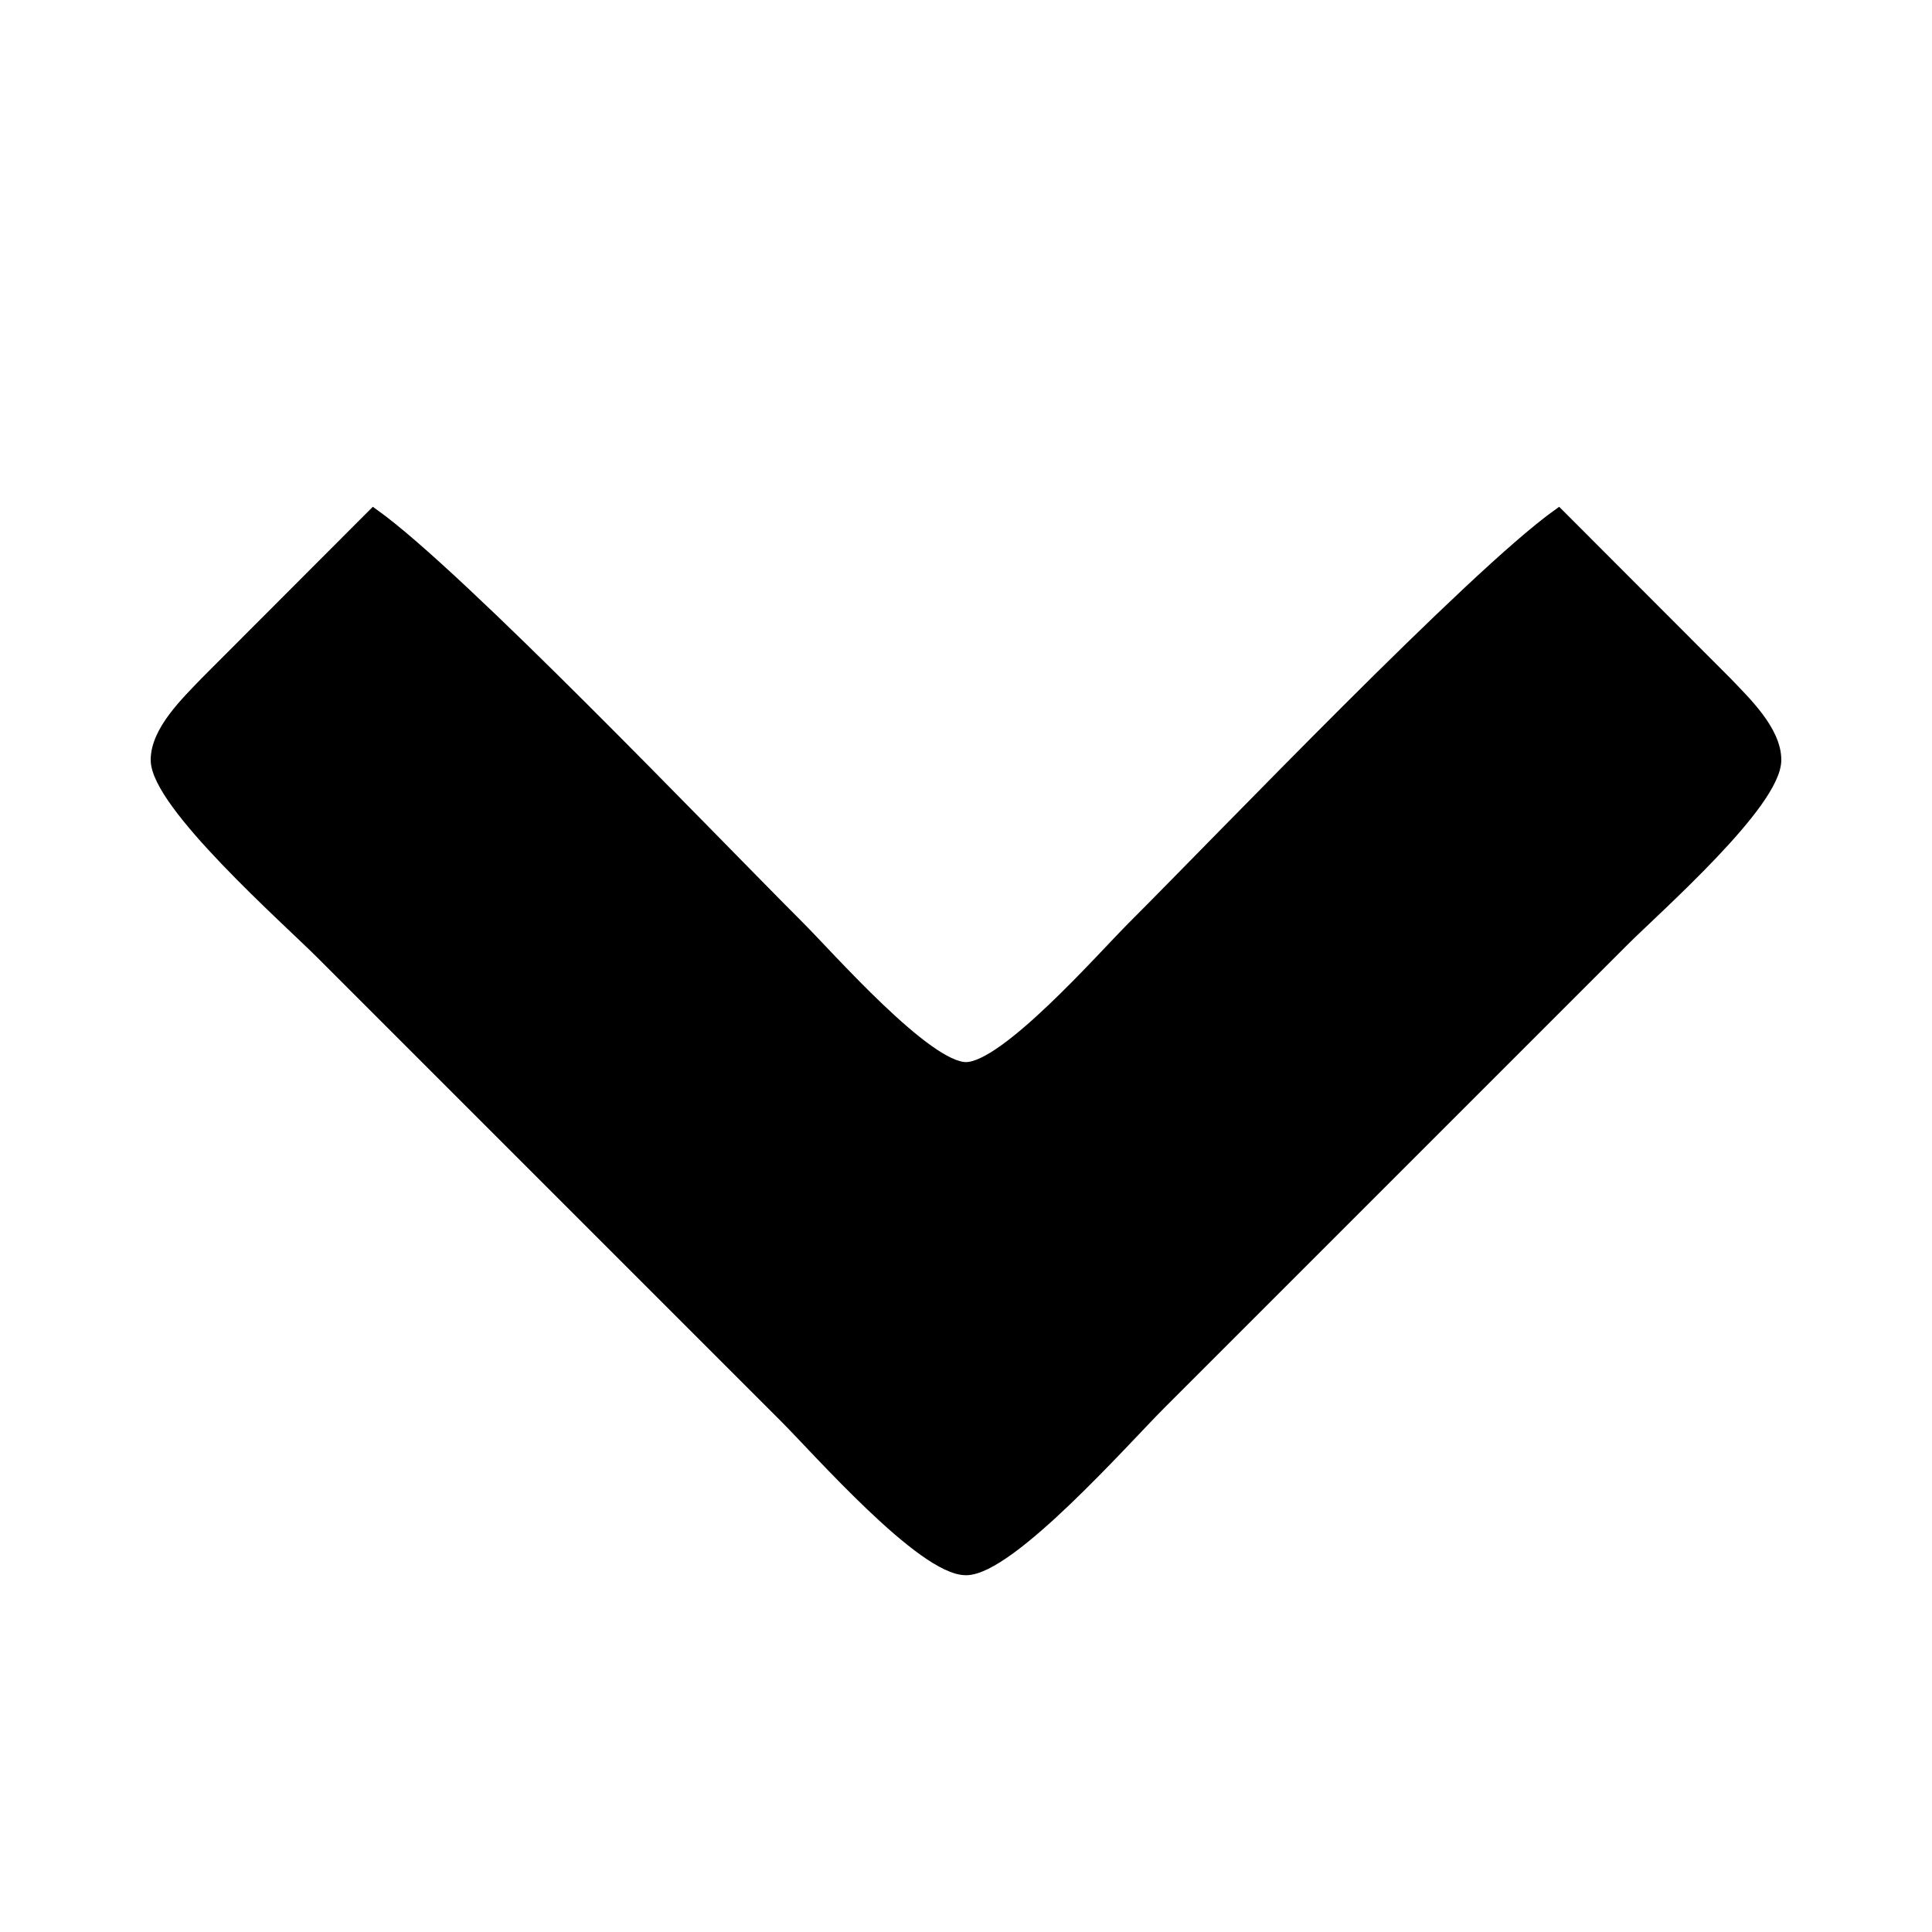<?xml version="1.0" encoding="UTF-8" standalone="no"?>
<!DOCTYPE svg PUBLIC "-//W3C//DTD SVG 20010904//EN"
              "http://www.w3.org/TR/2001/REC-SVG-20010904/DTD/svg10.dtd">

<svg xmlns="http://www.w3.org/2000/svg"
     width="52.91mm" height="52.91mm"
     viewBox="0 0 150 150">
  <path id="Selection"
        fill="black" stroke="black" stroke-width="1"
        d="M 29.00,40.00
           C 35.65,44.76 54.92,64.92 62.00,72.00
             64.39,74.39 71.90,82.96 75.00,82.96
             78.10,82.96 85.61,74.39 88.00,72.00
             95.08,64.92 114.35,44.76 121.00,40.00
             121.00,40.00 133.98,53.00 133.98,53.00
             135.42,54.51 137.80,56.76 137.80,59.00
             137.80,62.33 128.57,70.43 126.00,73.00
             126.00,73.00 90.00,109.00 90.00,109.00
             87.32,111.68 78.38,121.80 75.00,121.80
             71.67,121.80 63.57,112.57 61.00,110.00
             61.00,110.00 25.00,74.00 25.00,74.00
             22.32,71.32 12.20,62.38 12.20,59.00
             12.20,56.76 14.58,54.51 16.02,53.00
             16.02,53.00 29.00,40.00 29.00,40.00 Z" />
</svg>
